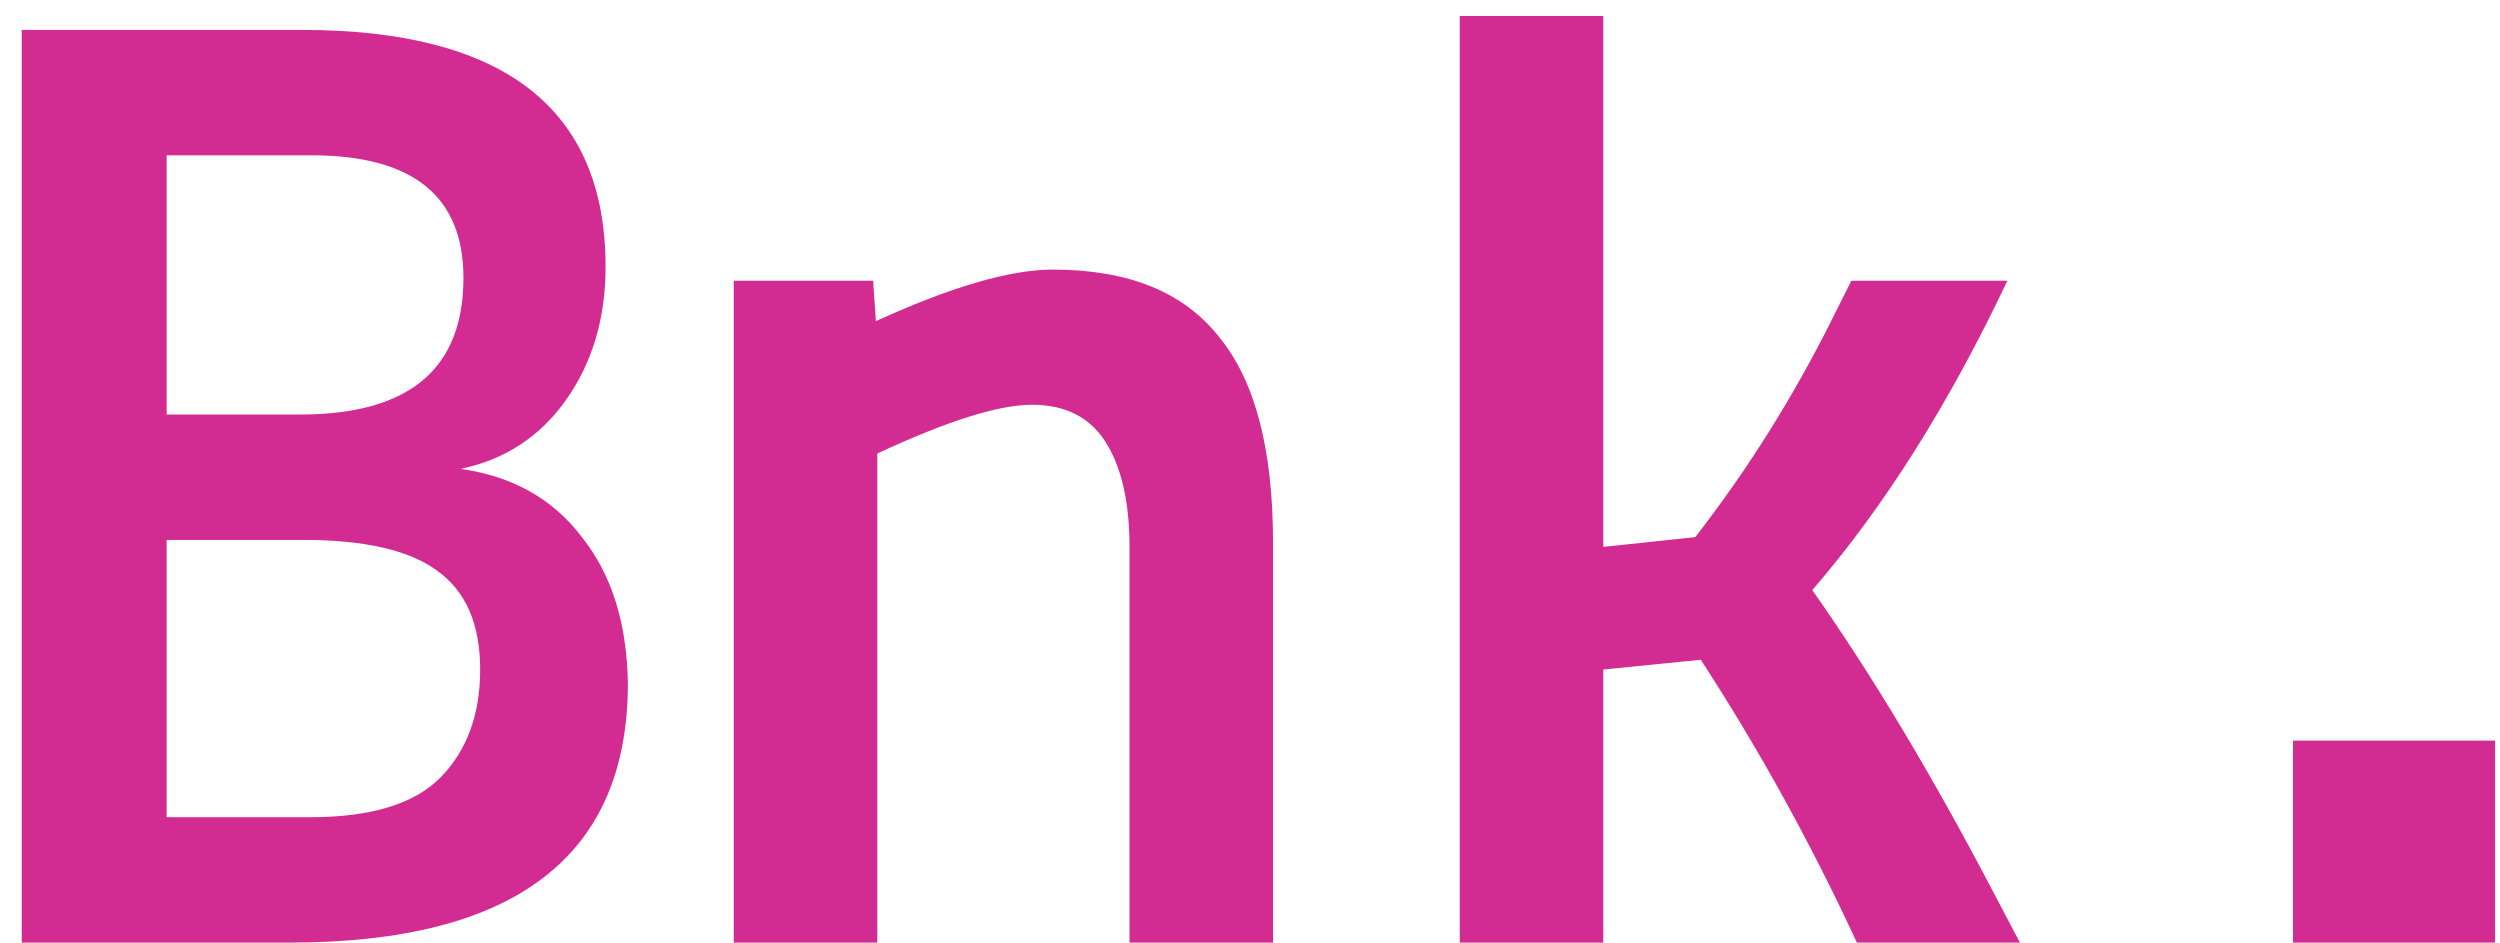 <svg width="61" height="23" viewBox="0 0 61 23" fill="none" xmlns="http://www.w3.org/2000/svg">
<path d="M0.53 23V0.73H7.364C12.305 0.73 14.776 2.657 14.776 6.51C14.776 7.757 14.459 8.833 13.824 9.74C13.189 10.647 12.328 11.213 11.24 11.44C12.509 11.621 13.495 12.177 14.198 13.106C14.923 14.013 15.297 15.203 15.32 16.676C15.32 20.892 12.566 23 7.058 23H0.53ZM7.568 19.94C9.064 19.94 10.129 19.611 10.764 18.954C11.399 18.297 11.716 17.424 11.716 16.336C11.716 15.225 11.365 14.421 10.662 13.922C9.982 13.423 8.894 13.174 7.398 13.174H4.066V19.94H7.568ZM11.308 6.782C11.308 4.787 10.073 3.79 7.602 3.79H4.066V10.114H7.33C9.982 10.114 11.308 9.003 11.308 6.782ZM21.304 6.85L21.372 7.836C23.208 6.997 24.647 6.578 25.69 6.578C27.526 6.578 28.875 7.122 29.736 8.21C30.62 9.275 31.062 10.953 31.062 13.242V23H27.56V13.344C27.56 12.256 27.367 11.406 26.982 10.794C26.597 10.182 25.996 9.876 25.18 9.876C24.364 9.876 23.106 10.273 21.406 11.066V23H17.904V6.85H21.304ZM35.618 23V0.39H39.12V13.344L41.364 13.106C42.633 11.474 43.744 9.706 44.696 7.802L45.172 6.85H48.98C47.552 9.865 45.965 12.381 44.22 14.398C45.671 16.461 47.133 18.897 48.606 21.708L49.286 23H45.308C44.197 20.597 42.928 18.297 41.5 16.098L39.12 16.336V23H35.618ZM55.95 23V18.07H60.88V23H55.95Z" fill="#D22C93"/>
</svg>
